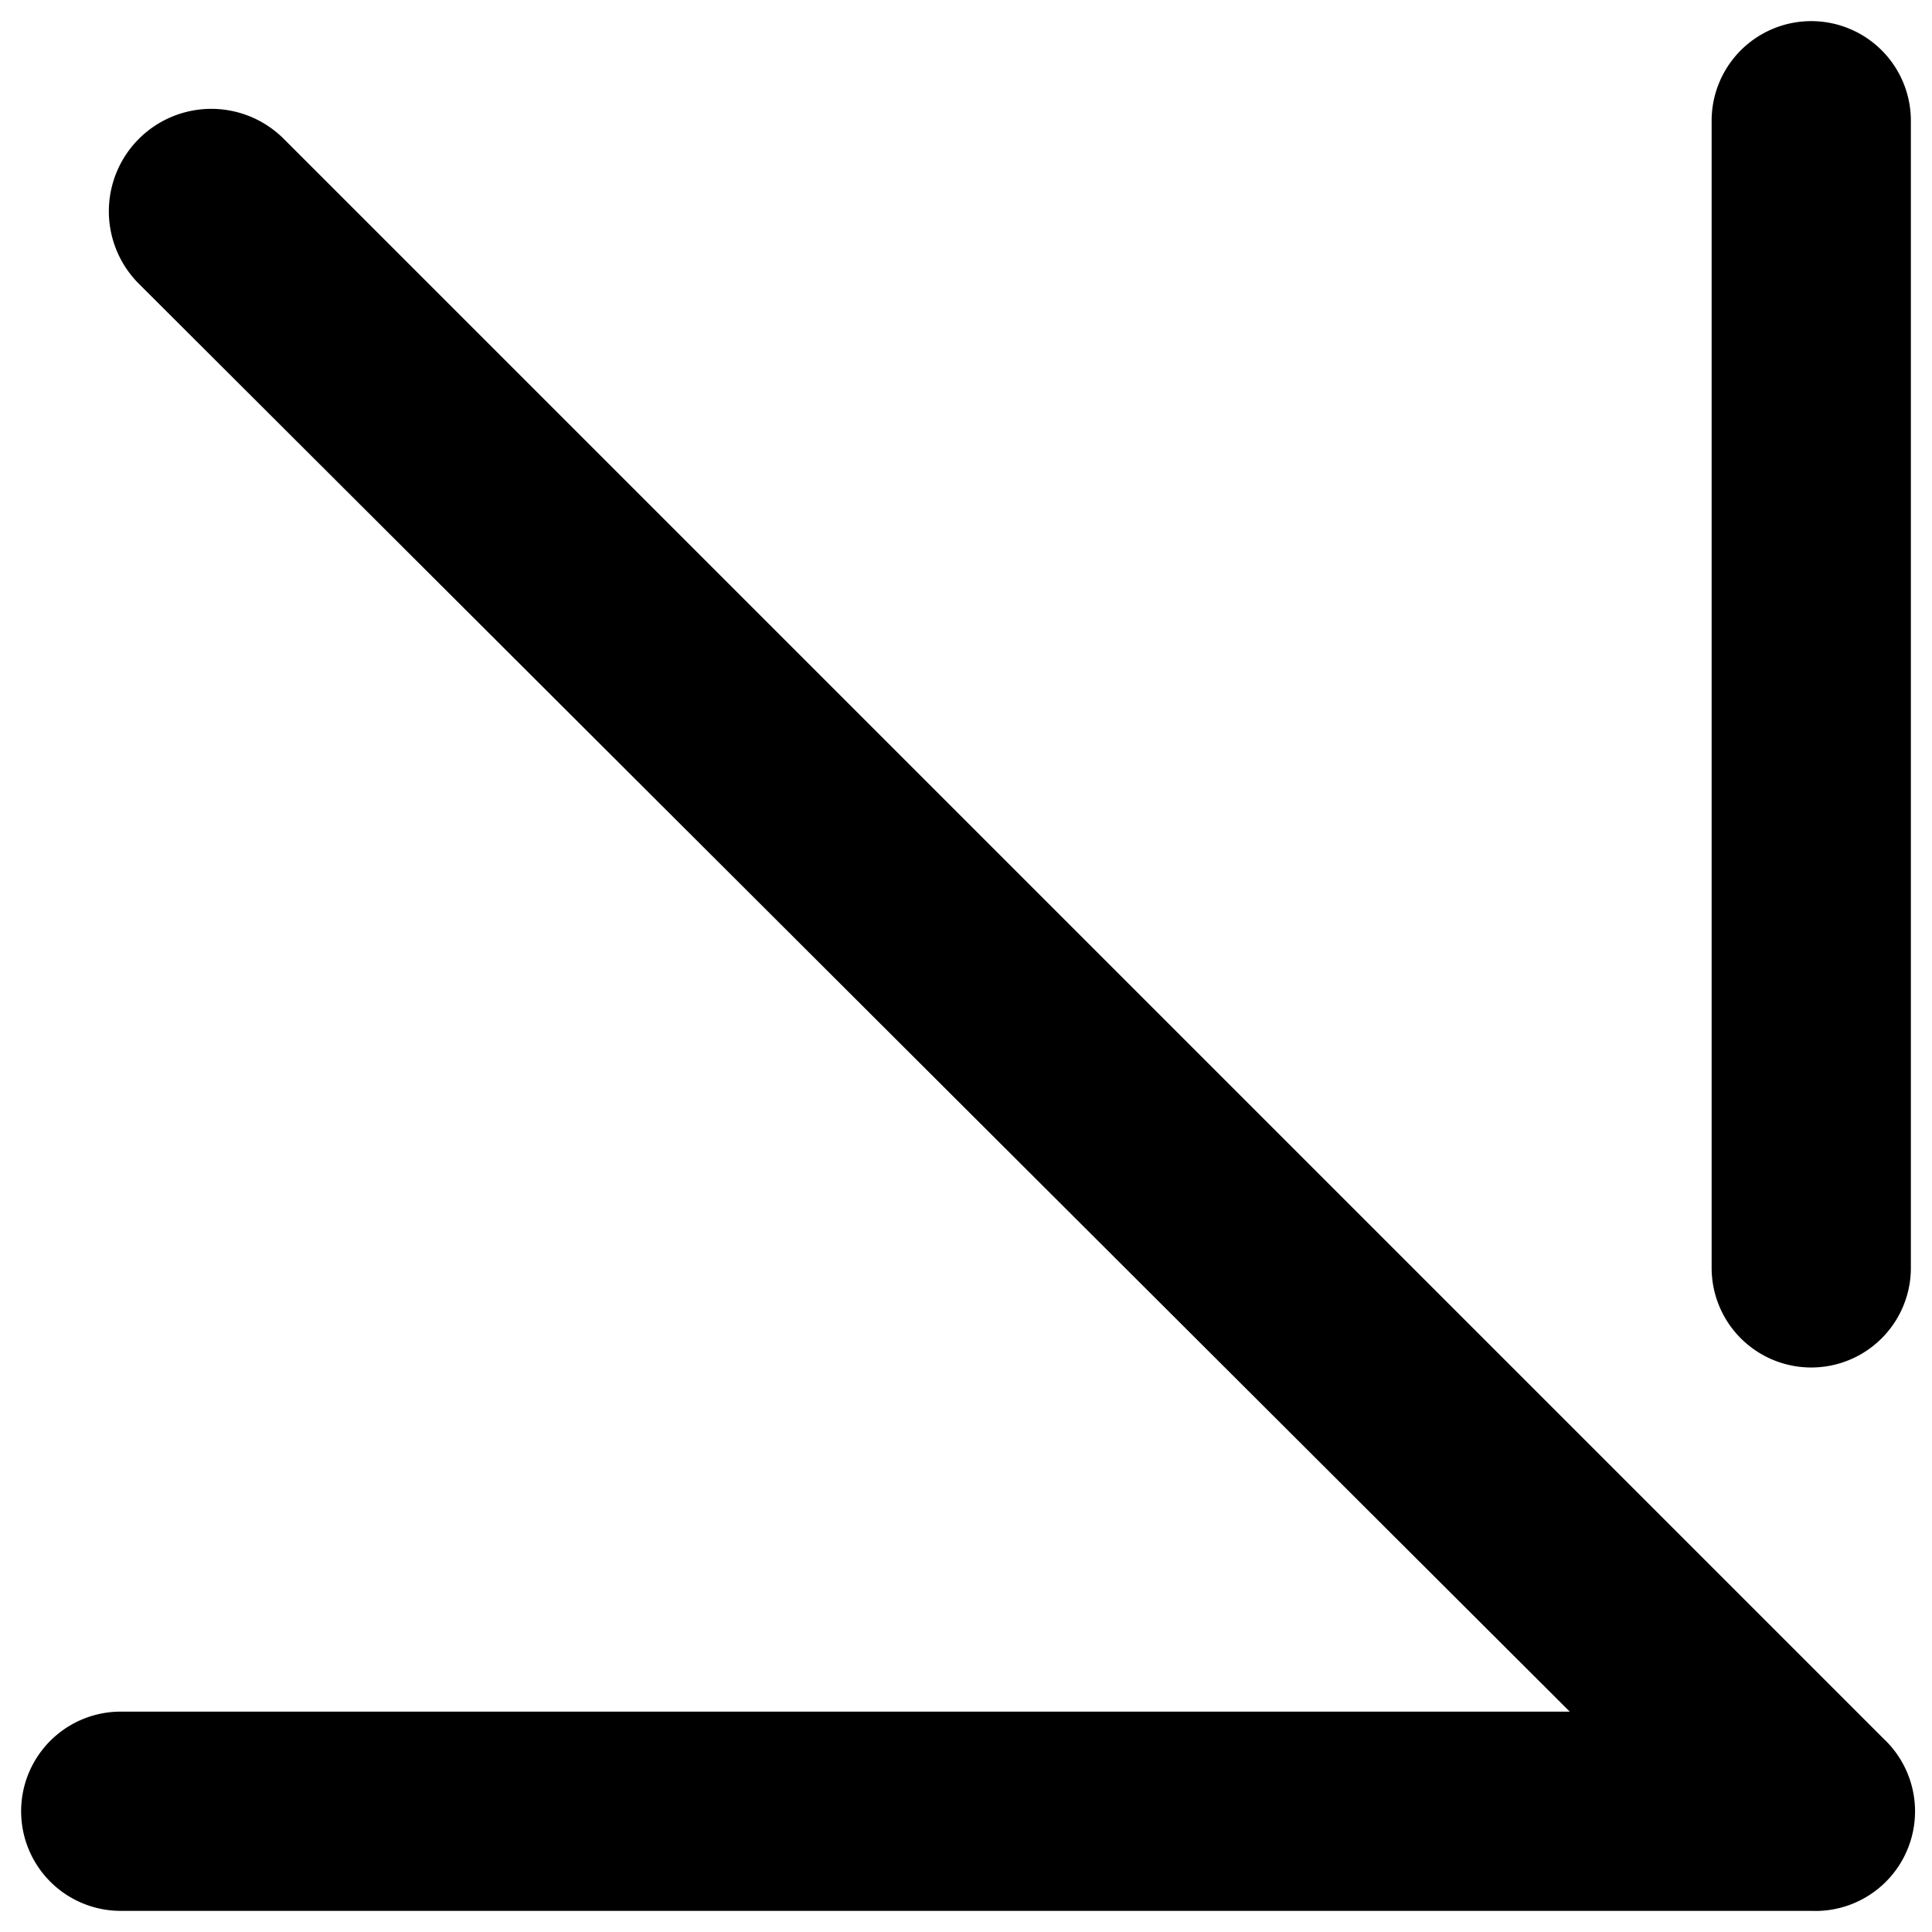 <svg viewBox="0 0 64 64" xmlns="http://www.w3.org/2000/svg" xml:space="preserve" fill-rule="evenodd" clip-rule="evenodd" stroke-linejoin="round" stroke-miterlimit="2">
  <path d="M60 63.3H4a3.3 3.3 0 0 1 0-6.6h48L4.6 9.4a3.3 3.3 0 0 1 4.8-4.8l53 53a3.3 3.3 0 0 1-2.4 5.7ZM56.7 4a3.3 3.3 0 0 1 6.6 0v38a3.3 3.3 0 0 1-6.6 0V4Z"/>
</svg>
